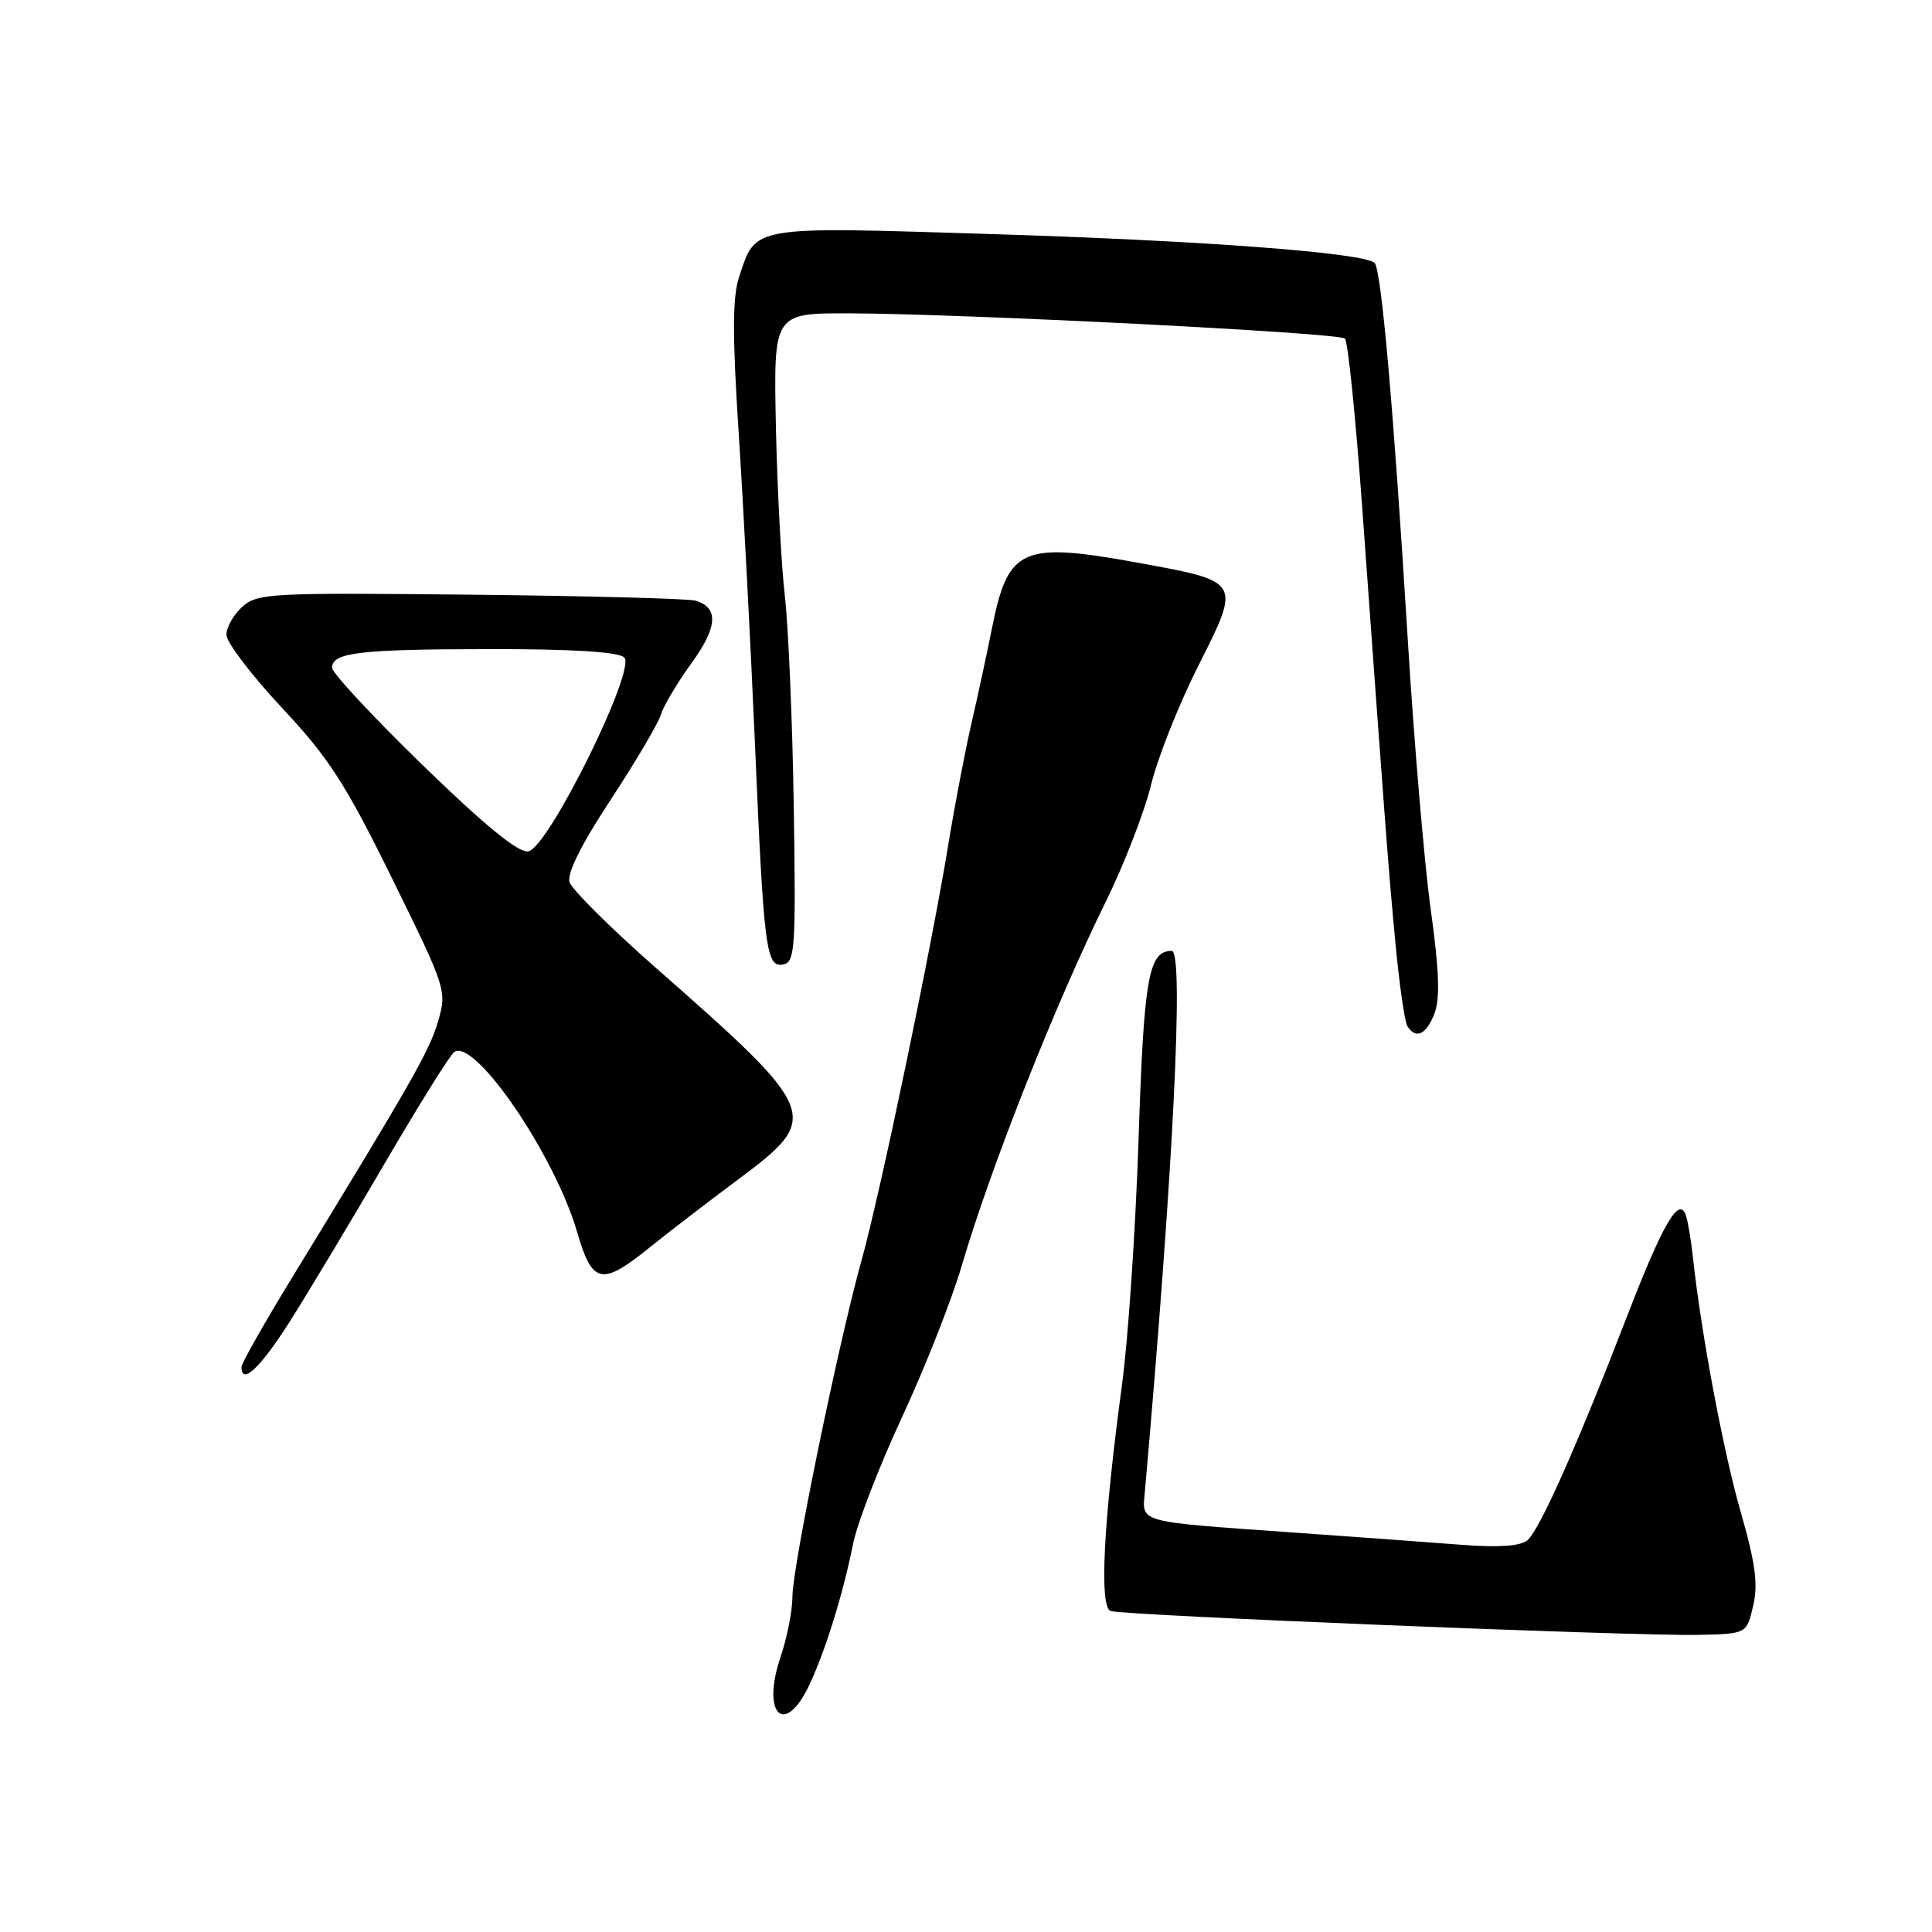 <?xml version="1.0" encoding="UTF-8" standalone="no"?>
<!DOCTYPE svg PUBLIC "-//W3C//DTD SVG 1.1//EN" "http://www.w3.org/Graphics/SVG/1.1/DTD/svg11.dtd" >
<svg xmlns="http://www.w3.org/2000/svg" xmlns:xlink="http://www.w3.org/1999/xlink" version="1.1" viewBox="0 0 256 256">
 <g >
 <path fill="currentColor"
d=" M 107.25 223.24 C 109.40 218.67 111.72 211.16 113.04 204.56 C 113.58 201.85 116.50 194.29 119.53 187.76 C 122.56 181.24 126.12 172.21 127.44 167.70 C 131.27 154.68 139.75 133.24 146.51 119.50 C 148.95 114.55 151.65 107.58 152.52 104.00 C 153.39 100.42 156.21 93.31 158.80 88.19 C 164.44 77.01 164.47 77.07 151.08 74.62 C 135.35 71.74 133.58 72.52 131.44 83.25 C 130.75 86.69 129.52 92.42 128.69 96.00 C 127.87 99.58 126.49 106.78 125.64 112.00 C 123.43 125.56 116.63 158.16 114.16 167.00 C 111.10 177.96 105.00 207.63 105.00 211.56 C 105.00 213.41 104.29 217.01 103.43 219.56 C 100.84 227.18 103.98 230.21 107.25 223.24 Z  M 232.30 212.80 C 232.98 209.92 232.61 207.16 230.64 200.30 C 228.34 192.29 225.40 176.63 224.31 166.50 C 224.07 164.30 223.66 161.86 223.40 161.07 C 222.51 158.39 220.36 162.07 215.56 174.50 C 208.97 191.57 203.99 202.77 202.37 204.11 C 201.45 204.87 198.52 205.07 193.74 204.70 C 189.76 204.39 179.53 203.64 171.00 203.04 C 150.63 201.60 151.33 201.79 151.69 197.78 C 155.46 155.18 156.92 126.00 155.26 126.00 C 152.19 126.00 151.57 129.49 150.87 150.86 C 150.48 162.76 149.49 177.45 148.67 183.50 C 146.19 201.90 145.64 212.93 147.17 213.47 C 148.87 214.05 216.37 216.80 224.97 216.63 C 231.43 216.50 231.43 216.50 232.30 212.80 Z  M 38.31 175.25 C 40.67 171.54 46.35 162.08 50.93 154.23 C 55.52 146.38 59.69 139.69 60.21 139.37 C 63.00 137.65 73.52 153.10 76.47 163.25 C 78.48 170.16 79.70 170.43 86.00 165.36 C 88.47 163.36 93.76 159.30 97.75 156.33 C 108.93 147.99 108.71 147.41 86.73 128.09 C 80.85 122.91 75.78 117.87 75.47 116.89 C 75.10 115.74 77.03 111.88 80.91 105.98 C 84.21 100.95 87.22 95.87 87.58 94.67 C 87.95 93.48 89.78 90.41 91.64 87.85 C 95.09 83.11 95.26 80.50 92.16 79.59 C 91.25 79.32 77.84 78.96 62.36 78.80 C 35.85 78.52 34.09 78.61 32.11 80.40 C 30.95 81.45 30.00 83.12 30.00 84.11 C 30.00 85.10 33.30 89.44 37.33 93.76 C 43.57 100.42 45.76 103.81 51.96 116.41 C 59.15 131.03 59.23 131.28 58.04 135.36 C 56.89 139.27 54.74 143.05 38.65 169.38 C 34.99 175.36 32.00 180.65 32.00 181.13 C 32.00 183.59 34.46 181.29 38.31 175.25 Z  M 190.08 134.28 C 190.83 132.30 190.70 128.51 189.58 120.53 C 188.74 114.46 187.36 98.25 186.52 84.50 C 184.67 54.33 183.03 35.73 182.15 34.85 C 180.81 33.50 159.57 31.89 131.52 31.02 C 99.22 30.01 100.20 29.84 97.92 36.75 C 97.05 39.39 97.04 44.49 97.88 57.38 C 98.49 66.79 99.45 85.07 100.01 98.00 C 101.21 125.97 101.50 128.25 103.81 127.79 C 105.34 127.49 105.47 125.58 105.18 106.98 C 105.01 95.72 104.47 83.12 104.00 79.00 C 103.52 74.88 102.99 64.75 102.81 56.50 C 102.50 41.50 102.50 41.50 112.50 41.52 C 127.47 41.56 177.39 44.09 178.21 44.86 C 178.61 45.23 179.64 55.42 180.52 67.51 C 183.67 111.14 183.96 114.94 184.89 124.86 C 185.41 130.40 186.13 135.40 186.48 135.97 C 187.59 137.76 189.01 137.09 190.08 134.28 Z  M 56.05 101.43 C 49.42 94.99 44.00 89.16 44.00 88.48 C 44.00 86.45 47.61 86.03 65.05 86.01 C 75.91 86.00 81.98 86.38 82.72 87.12 C 84.33 88.73 72.64 112.38 70.00 112.81 C 68.70 113.03 64.30 109.44 56.05 101.43 Z "/>
</g>
</svg>